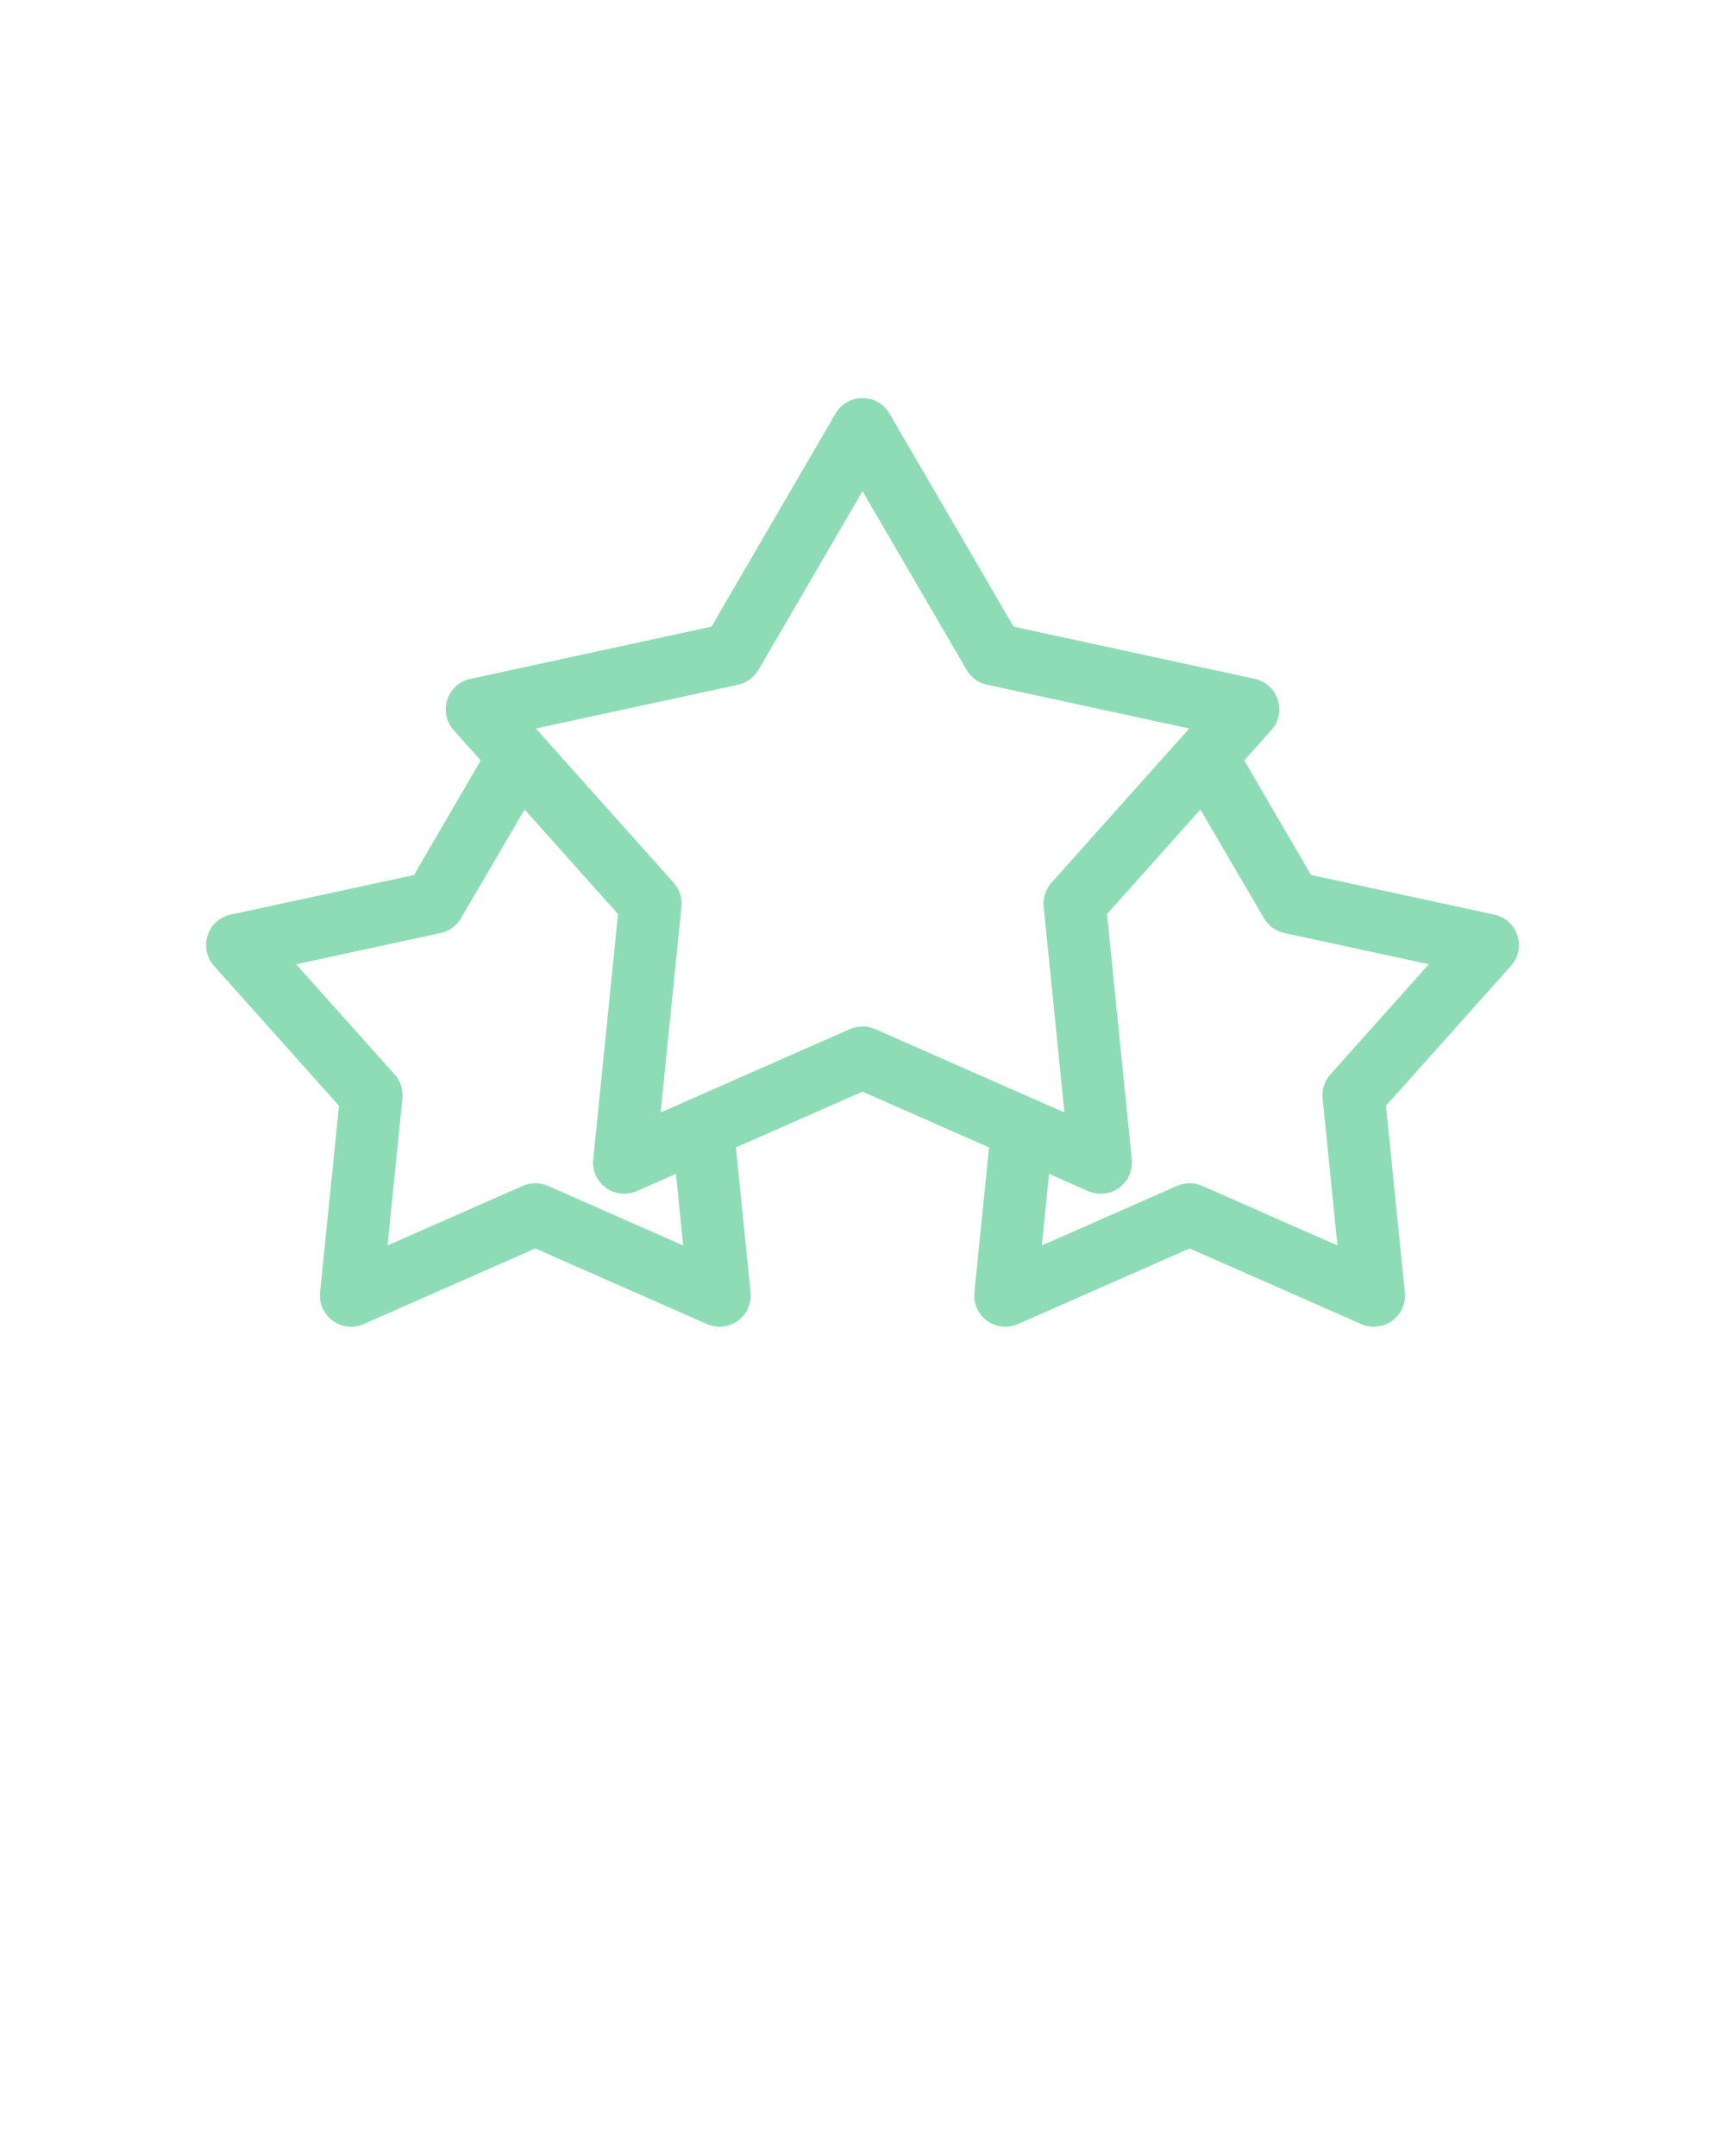 <svg xmlns="http://www.w3.org/2000/svg" xmlns:xlink="http://www.w3.org/1999/xlink" version="1.1" x="0px" y="0px" viewBox="0 0 100 125" enable-background="new 0 0 100 100" xml:space="preserve"><style>path{fill:#8EDCB6}</style><path d="M87.966,54.235c-0.198-0.611-0.707-1.07-1.336-1.207l-10.629-2.299l-3.868-6.639l1.57-1.76  c0.429-0.479,0.569-1.15,0.371-1.762c-0.199-0.613-0.708-1.072-1.337-1.209l-13.977-3.027l-7.197-12.357  c-0.324-0.557-0.919-0.898-1.562-0.898s-1.238,0.342-1.562,0.898l-7.195,12.357L27.264,39.36c-0.629,0.137-1.138,0.596-1.337,1.209  c-0.199,0.611-0.057,1.283,0.371,1.764l1.57,1.756l-3.869,6.641L13.37,53.028c-0.629,0.137-1.138,0.596-1.336,1.207  c-0.199,0.613-0.059,1.285,0.37,1.764l7.247,8.113l-1.096,10.82c-0.064,0.641,0.215,1.266,0.736,1.645  c0.52,0.377,1.204,0.453,1.791,0.191l9.951-4.385l9.951,4.385c0.232,0.104,0.481,0.154,0.729,0.154c0.375,0,0.748-0.117,1.062-0.346  c0.521-0.377,0.801-1.004,0.736-1.645l-0.85-8.406l7.338-3.232l7.337,3.232l-0.851,8.406c-0.064,0.641,0.216,1.268,0.736,1.645  c0.314,0.229,0.688,0.346,1.062,0.346c0.247,0,0.496-0.051,0.729-0.154l9.951-4.385l9.951,4.385  c0.587,0.262,1.271,0.186,1.791-0.191c0.521-0.379,0.801-1.004,0.736-1.645l-1.096-10.82l7.247-8.113  C88.024,55.521,88.165,54.849,87.966,54.235z M39.603,72.208l-7.84-3.453c-0.232-0.104-0.48-0.154-0.729-0.154  s-0.496,0.051-0.729,0.154l-7.84,3.453l0.863-8.523c0.051-0.506-0.112-1.008-0.45-1.387l-5.71-6.391l8.373-1.811  c0.496-0.107,0.925-0.42,1.181-0.857l3.688-6.305l5.418,6.062l-1.439,14.227c-0.065,0.639,0.216,1.266,0.736,1.645  s1.204,0.451,1.792,0.191l2.267-1L39.603,72.208z M50.001,59.511c-0.248,0-0.496,0.051-0.729,0.152l-10.974,4.836l1.207-11.93  c0.052-0.506-0.112-1.008-0.45-1.387l-7.992-8.945L42.787,39.7c0.496-0.107,0.925-0.42,1.18-0.857l6.034-10.365l6.036,10.365  c0.256,0.438,0.684,0.75,1.18,0.857l11.722,2.537l-7.988,8.945c-0.338,0.379-0.501,0.881-0.45,1.387l1.205,11.93L50.73,59.663  C50.497,59.562,50.249,59.511,50.001,59.511z M77.121,62.298c-0.338,0.379-0.501,0.881-0.45,1.387l0.863,8.523l-7.84-3.453  c-0.232-0.104-0.48-0.154-0.729-0.154s-0.496,0.051-0.729,0.154l-7.84,3.453l0.419-4.148l2.27,1  c0.234,0.104,0.482,0.152,0.729,0.152c0.376,0,0.748-0.115,1.062-0.344c0.521-0.379,0.801-1.006,0.736-1.645l-1.437-14.227  l5.413-6.061l3.687,6.303c0.256,0.438,0.685,0.75,1.181,0.857l8.373,1.811L77.121,62.298z"/></svg>